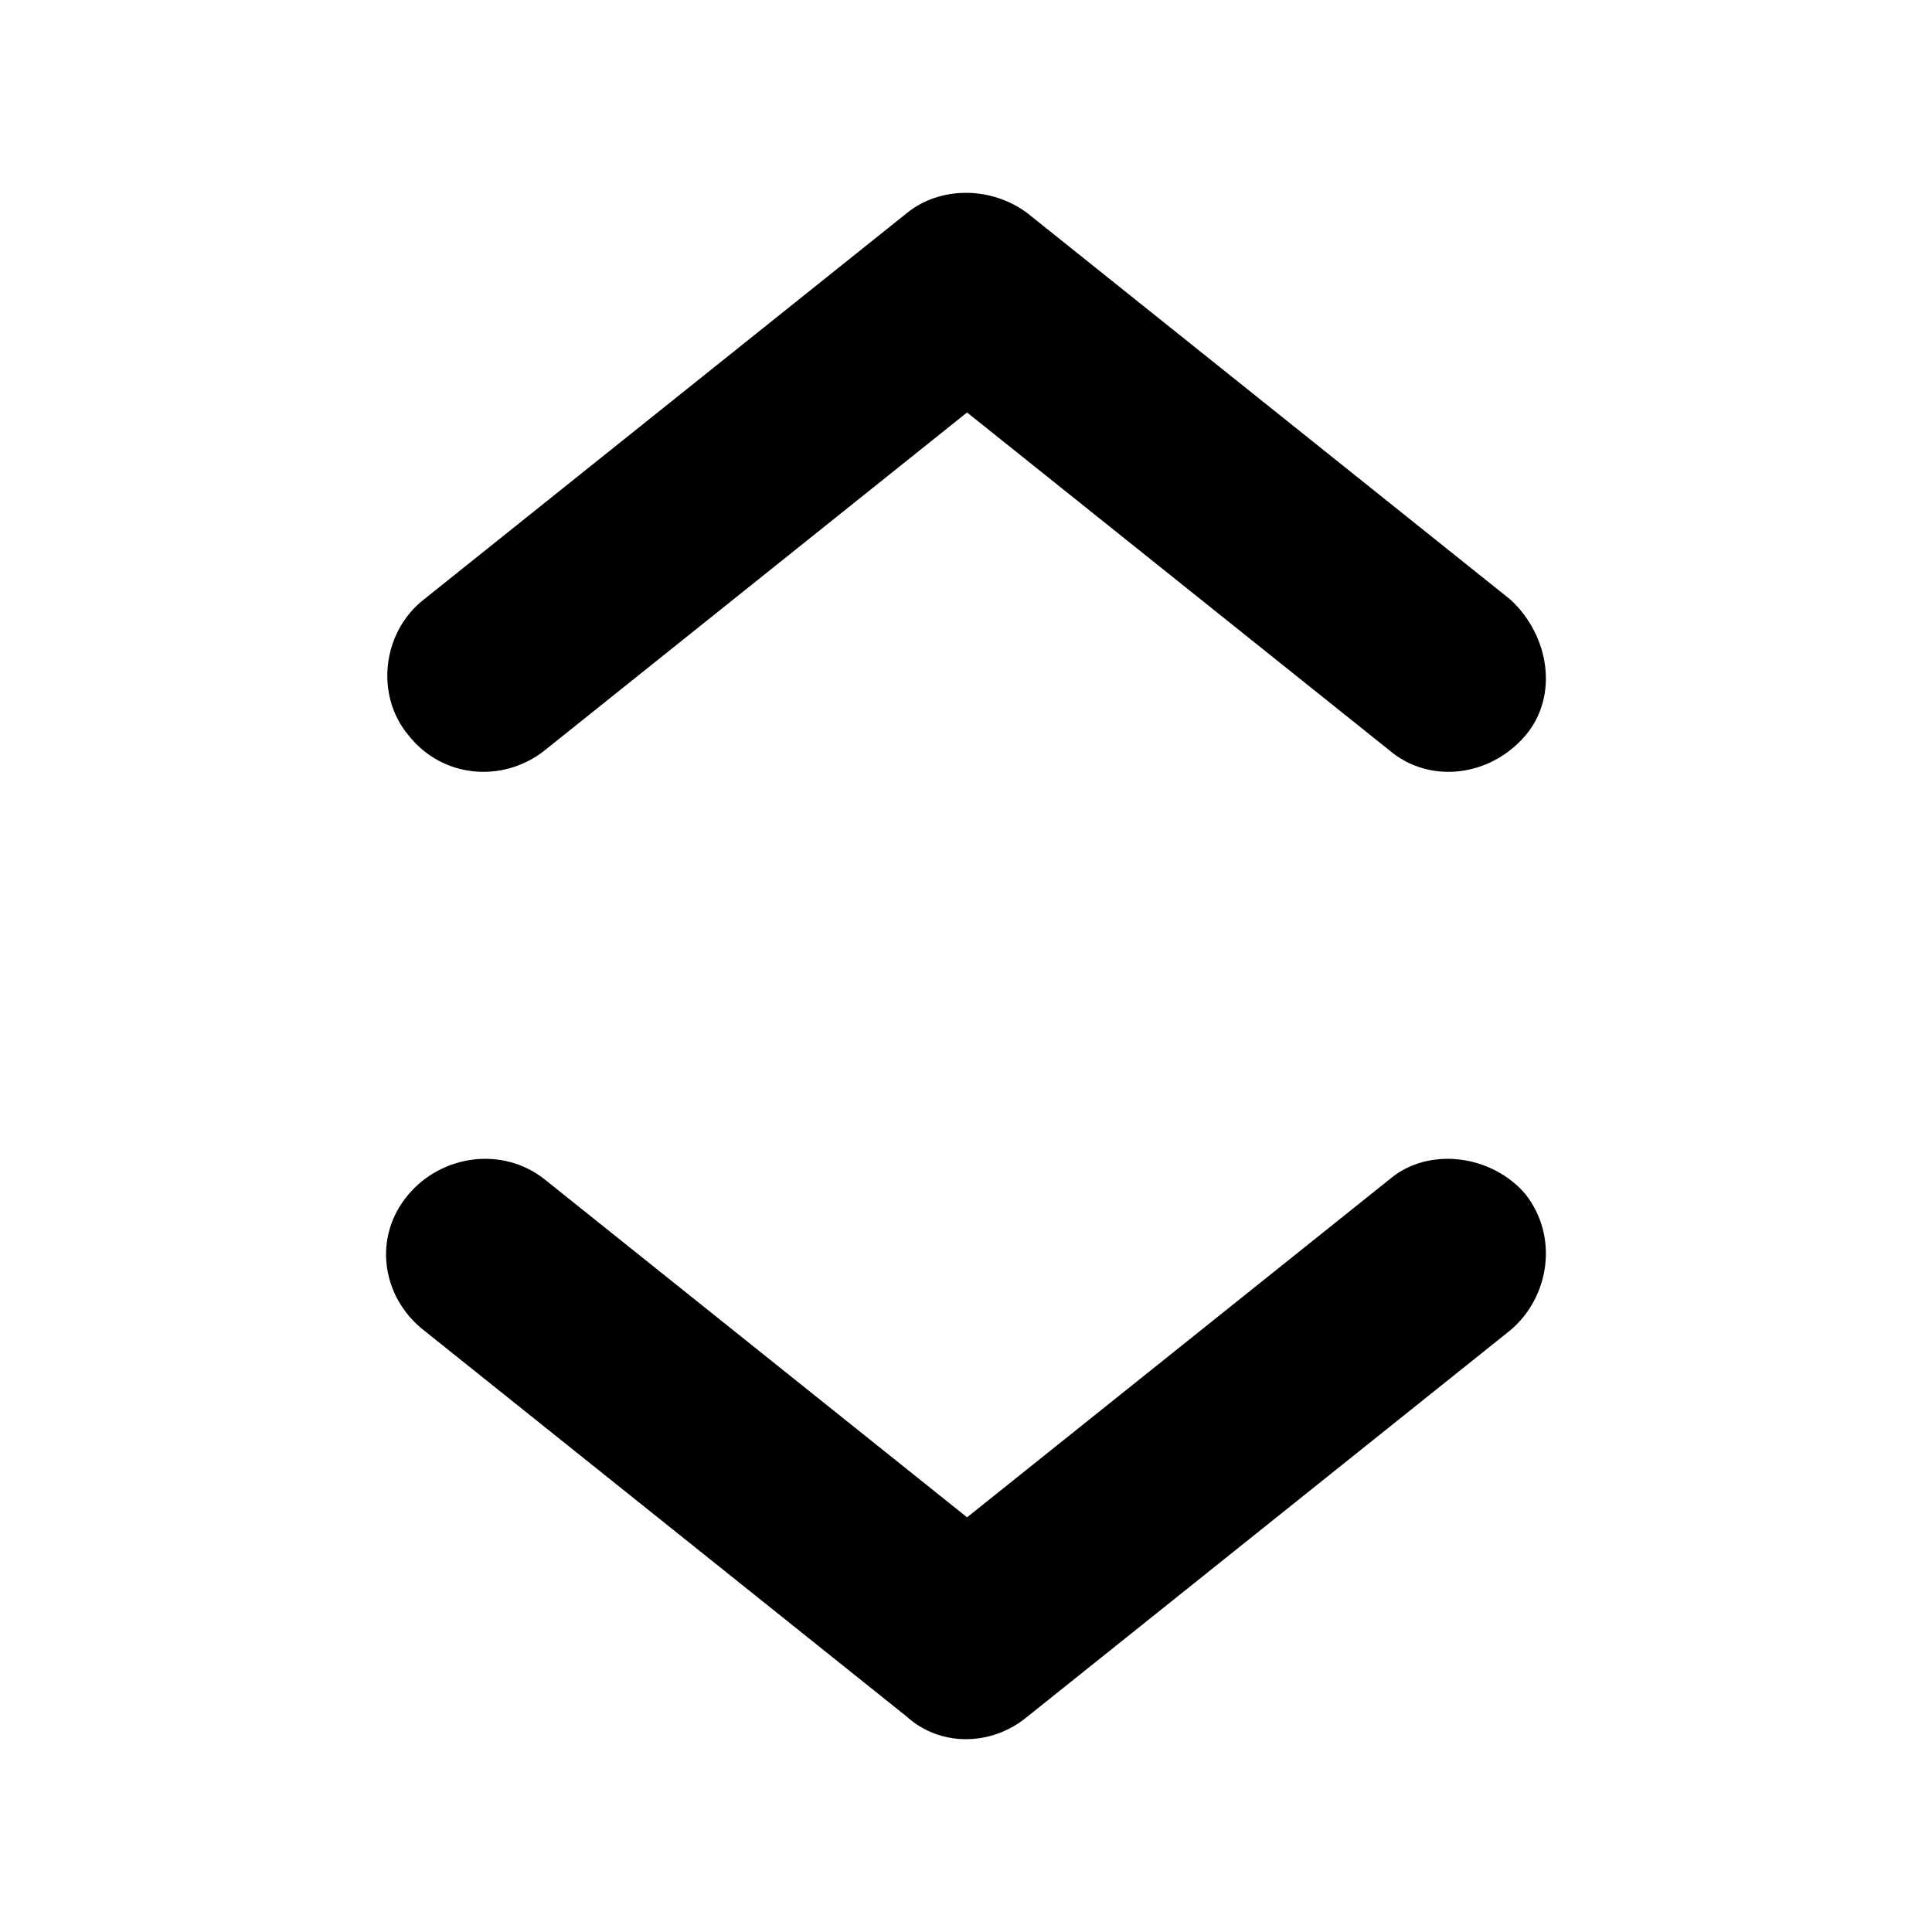 <svg width="20" height="20" viewBox="0 0 20 20" fill="inherit" xmlns="http://www.w3.org/2000/svg">
<path d="M10.636 2.207L15.636 6.207C16.042 6.582 16.136 7.207 15.792 7.613C15.417 8.051 14.792 8.113 14.386 7.77L10.011 4.27L5.636 7.77C5.199 8.113 4.574 8.051 4.23 7.613C3.886 7.207 3.949 6.551 4.386 6.207L9.386 2.207C9.73 1.926 10.261 1.926 10.636 2.207ZM15.636 13.77L10.636 17.77C10.261 18.082 9.73 18.082 9.386 17.77L4.386 13.77C3.949 13.426 3.855 12.801 4.23 12.363C4.574 11.957 5.199 11.863 5.636 12.207L10.011 15.707L14.386 12.207C14.792 11.863 15.449 11.957 15.792 12.363C16.136 12.801 16.042 13.426 15.636 13.77Z"/>
</svg>
